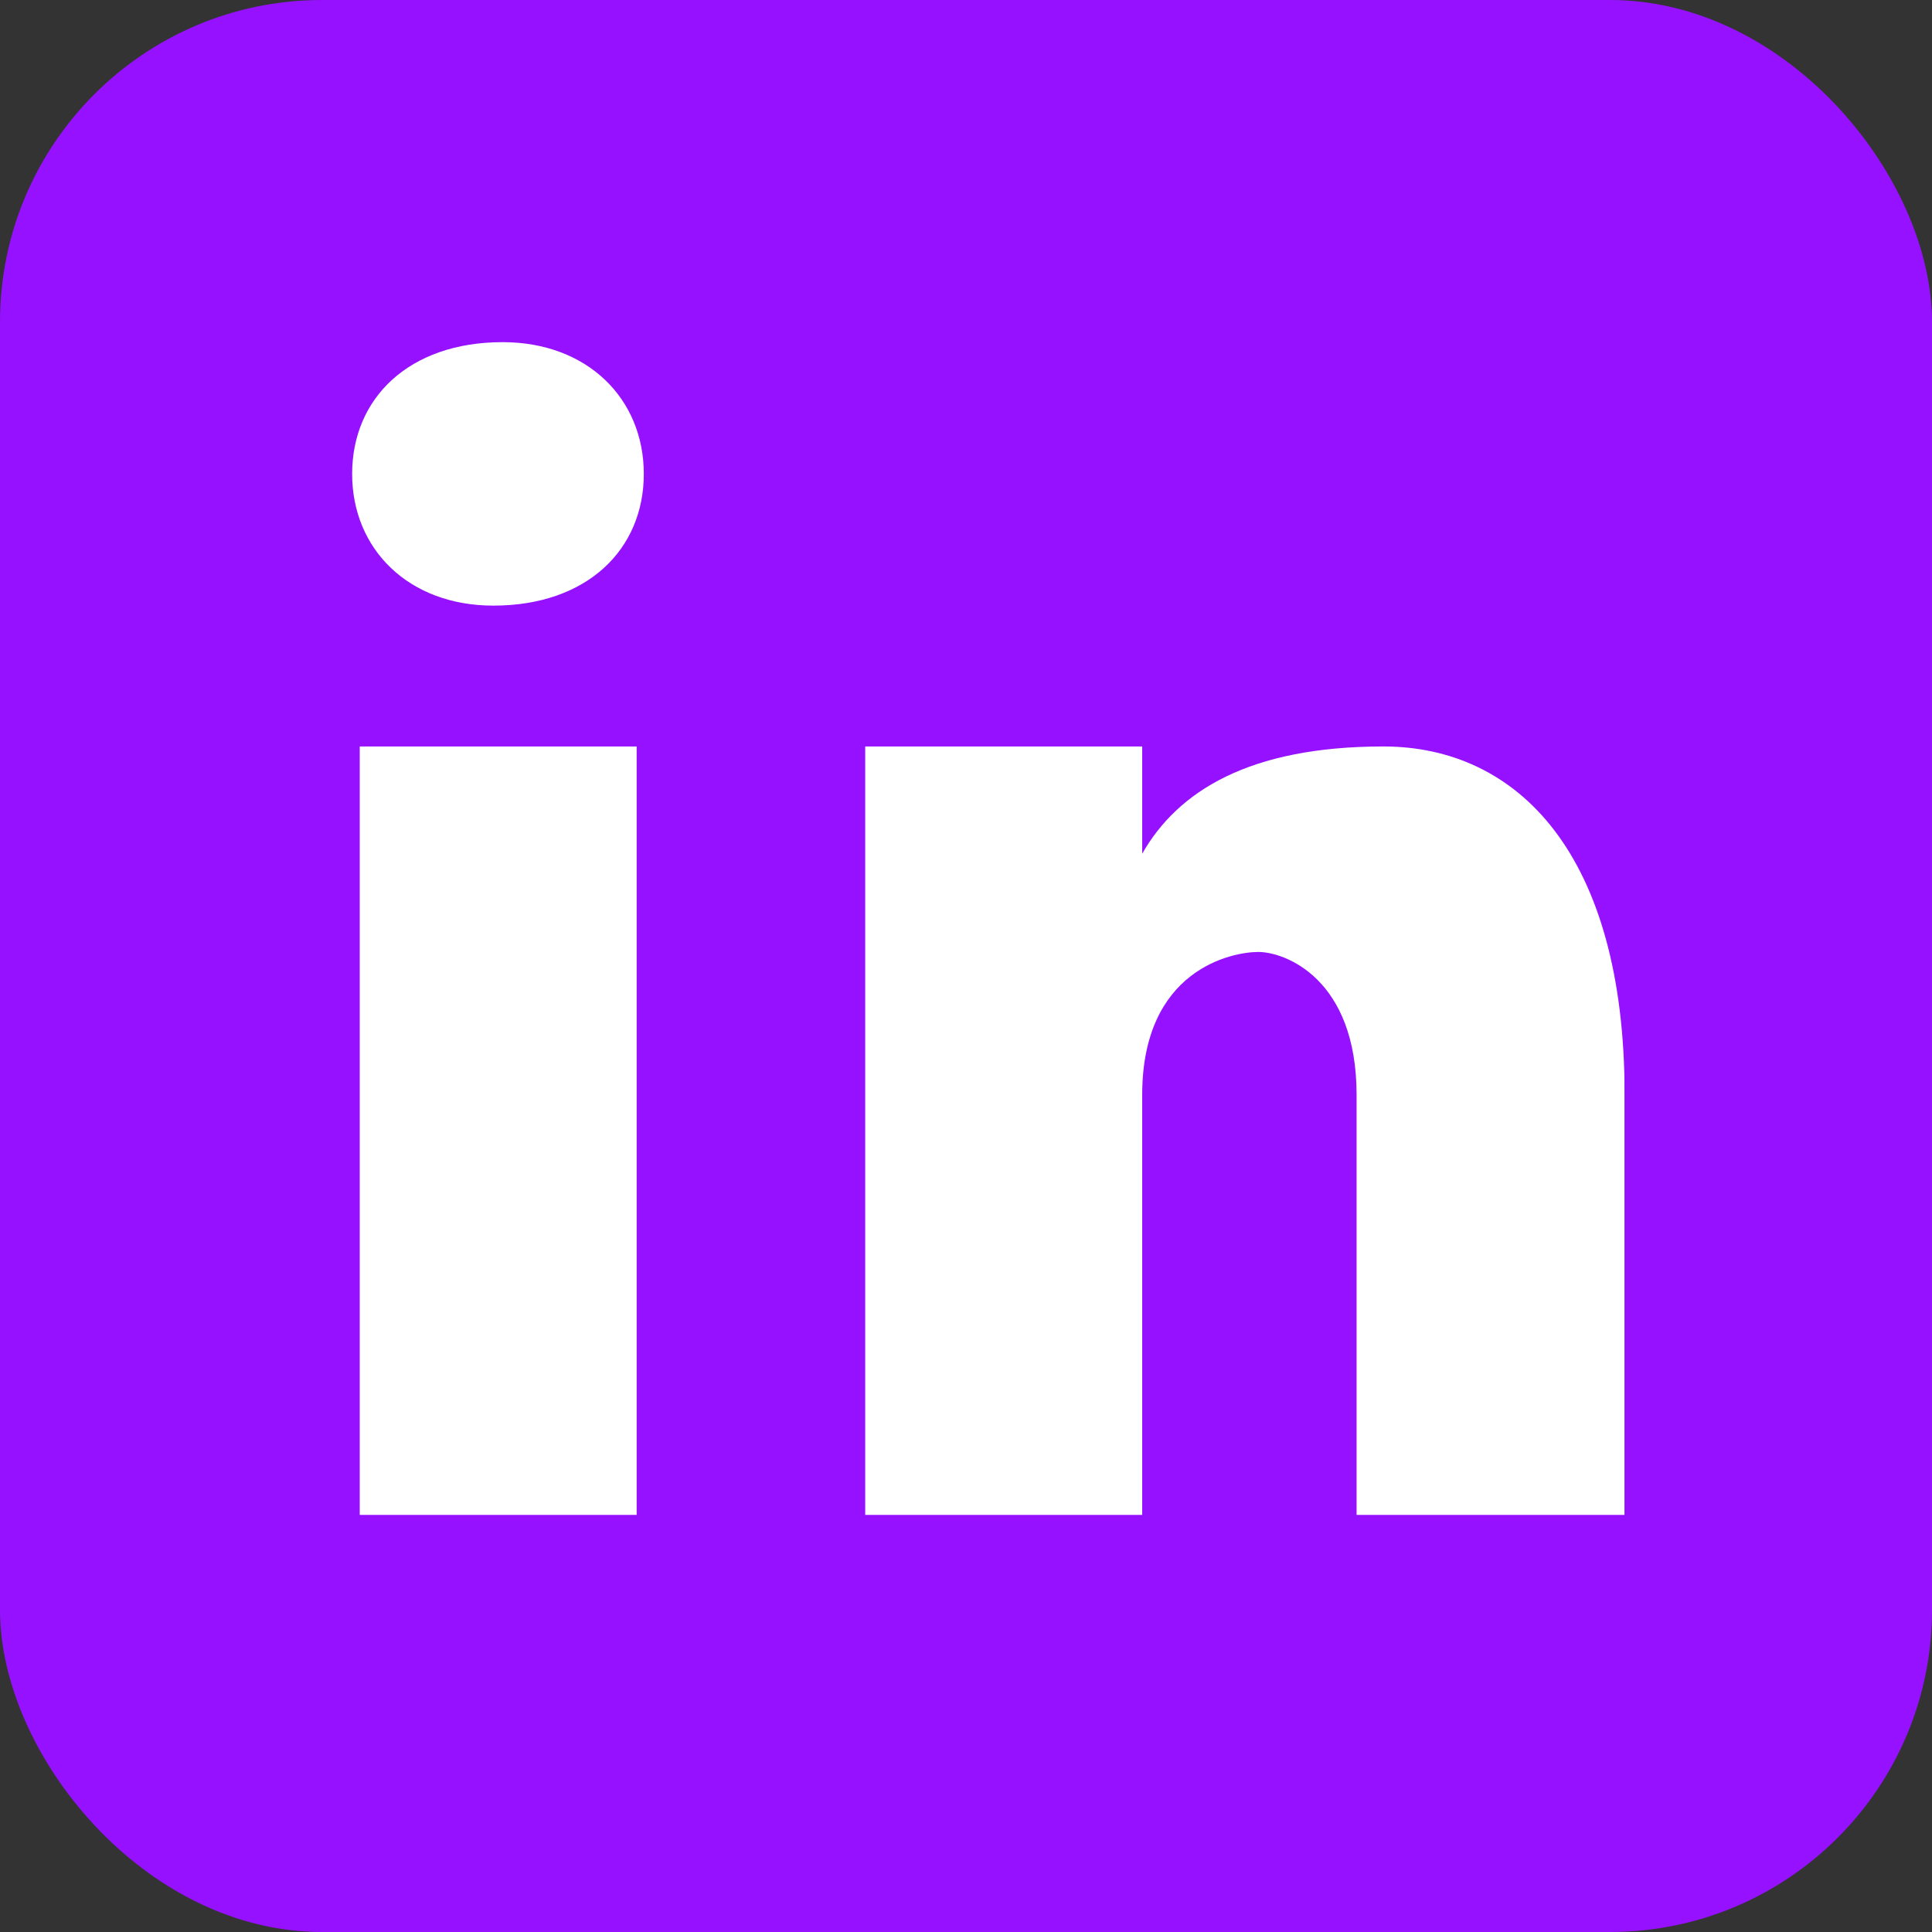 <svg width="30" height="30" viewBox="0 0 30 30" fill="none" xmlns="http://www.w3.org/2000/svg">
<rect x="0" y="0" width="30" height="30" fill="#333333" stroke="none"/>
<g clip-path="url(#clip0_142_3)">
<rect x="3.068" y="4.773" width="22.159" height="22.159" fill="white"/>
<path d="M26.932 -0.341H3.068C1.185 -0.341 -0.341 1.185 -0.341 3.068V26.932C-0.341 28.815 1.185 30.341 3.068 30.341H26.932C28.815 30.341 30.341 28.815 30.341 26.932V3.068C30.341 1.185 28.815 -0.341 26.932 -0.341ZM9.886 23.523H5.586V11.591H9.886V23.523ZM7.66 9.404C6.346 9.404 5.468 8.528 5.468 7.359C5.468 6.189 6.344 5.313 7.805 5.313C9.119 5.313 9.997 6.189 9.997 7.359C9.997 8.528 9.121 9.404 7.66 9.404ZM25.227 23.523H21.065V17.001C21.065 15.198 19.955 14.782 19.539 14.782C19.123 14.782 17.736 15.06 17.736 17.001C17.736 17.279 17.736 23.523 17.736 23.523H13.435V11.591H17.736V13.256C18.29 12.285 19.399 11.591 21.481 11.591C23.562 11.591 25.227 13.256 25.227 17.001V23.523Z" fill="#9611FF"/>
</g>
<defs>
<clipPath id="clip0_142_3">
<rect width="30" height="30" rx="5" fill="white"/>
</clipPath>
</defs>
</svg>

